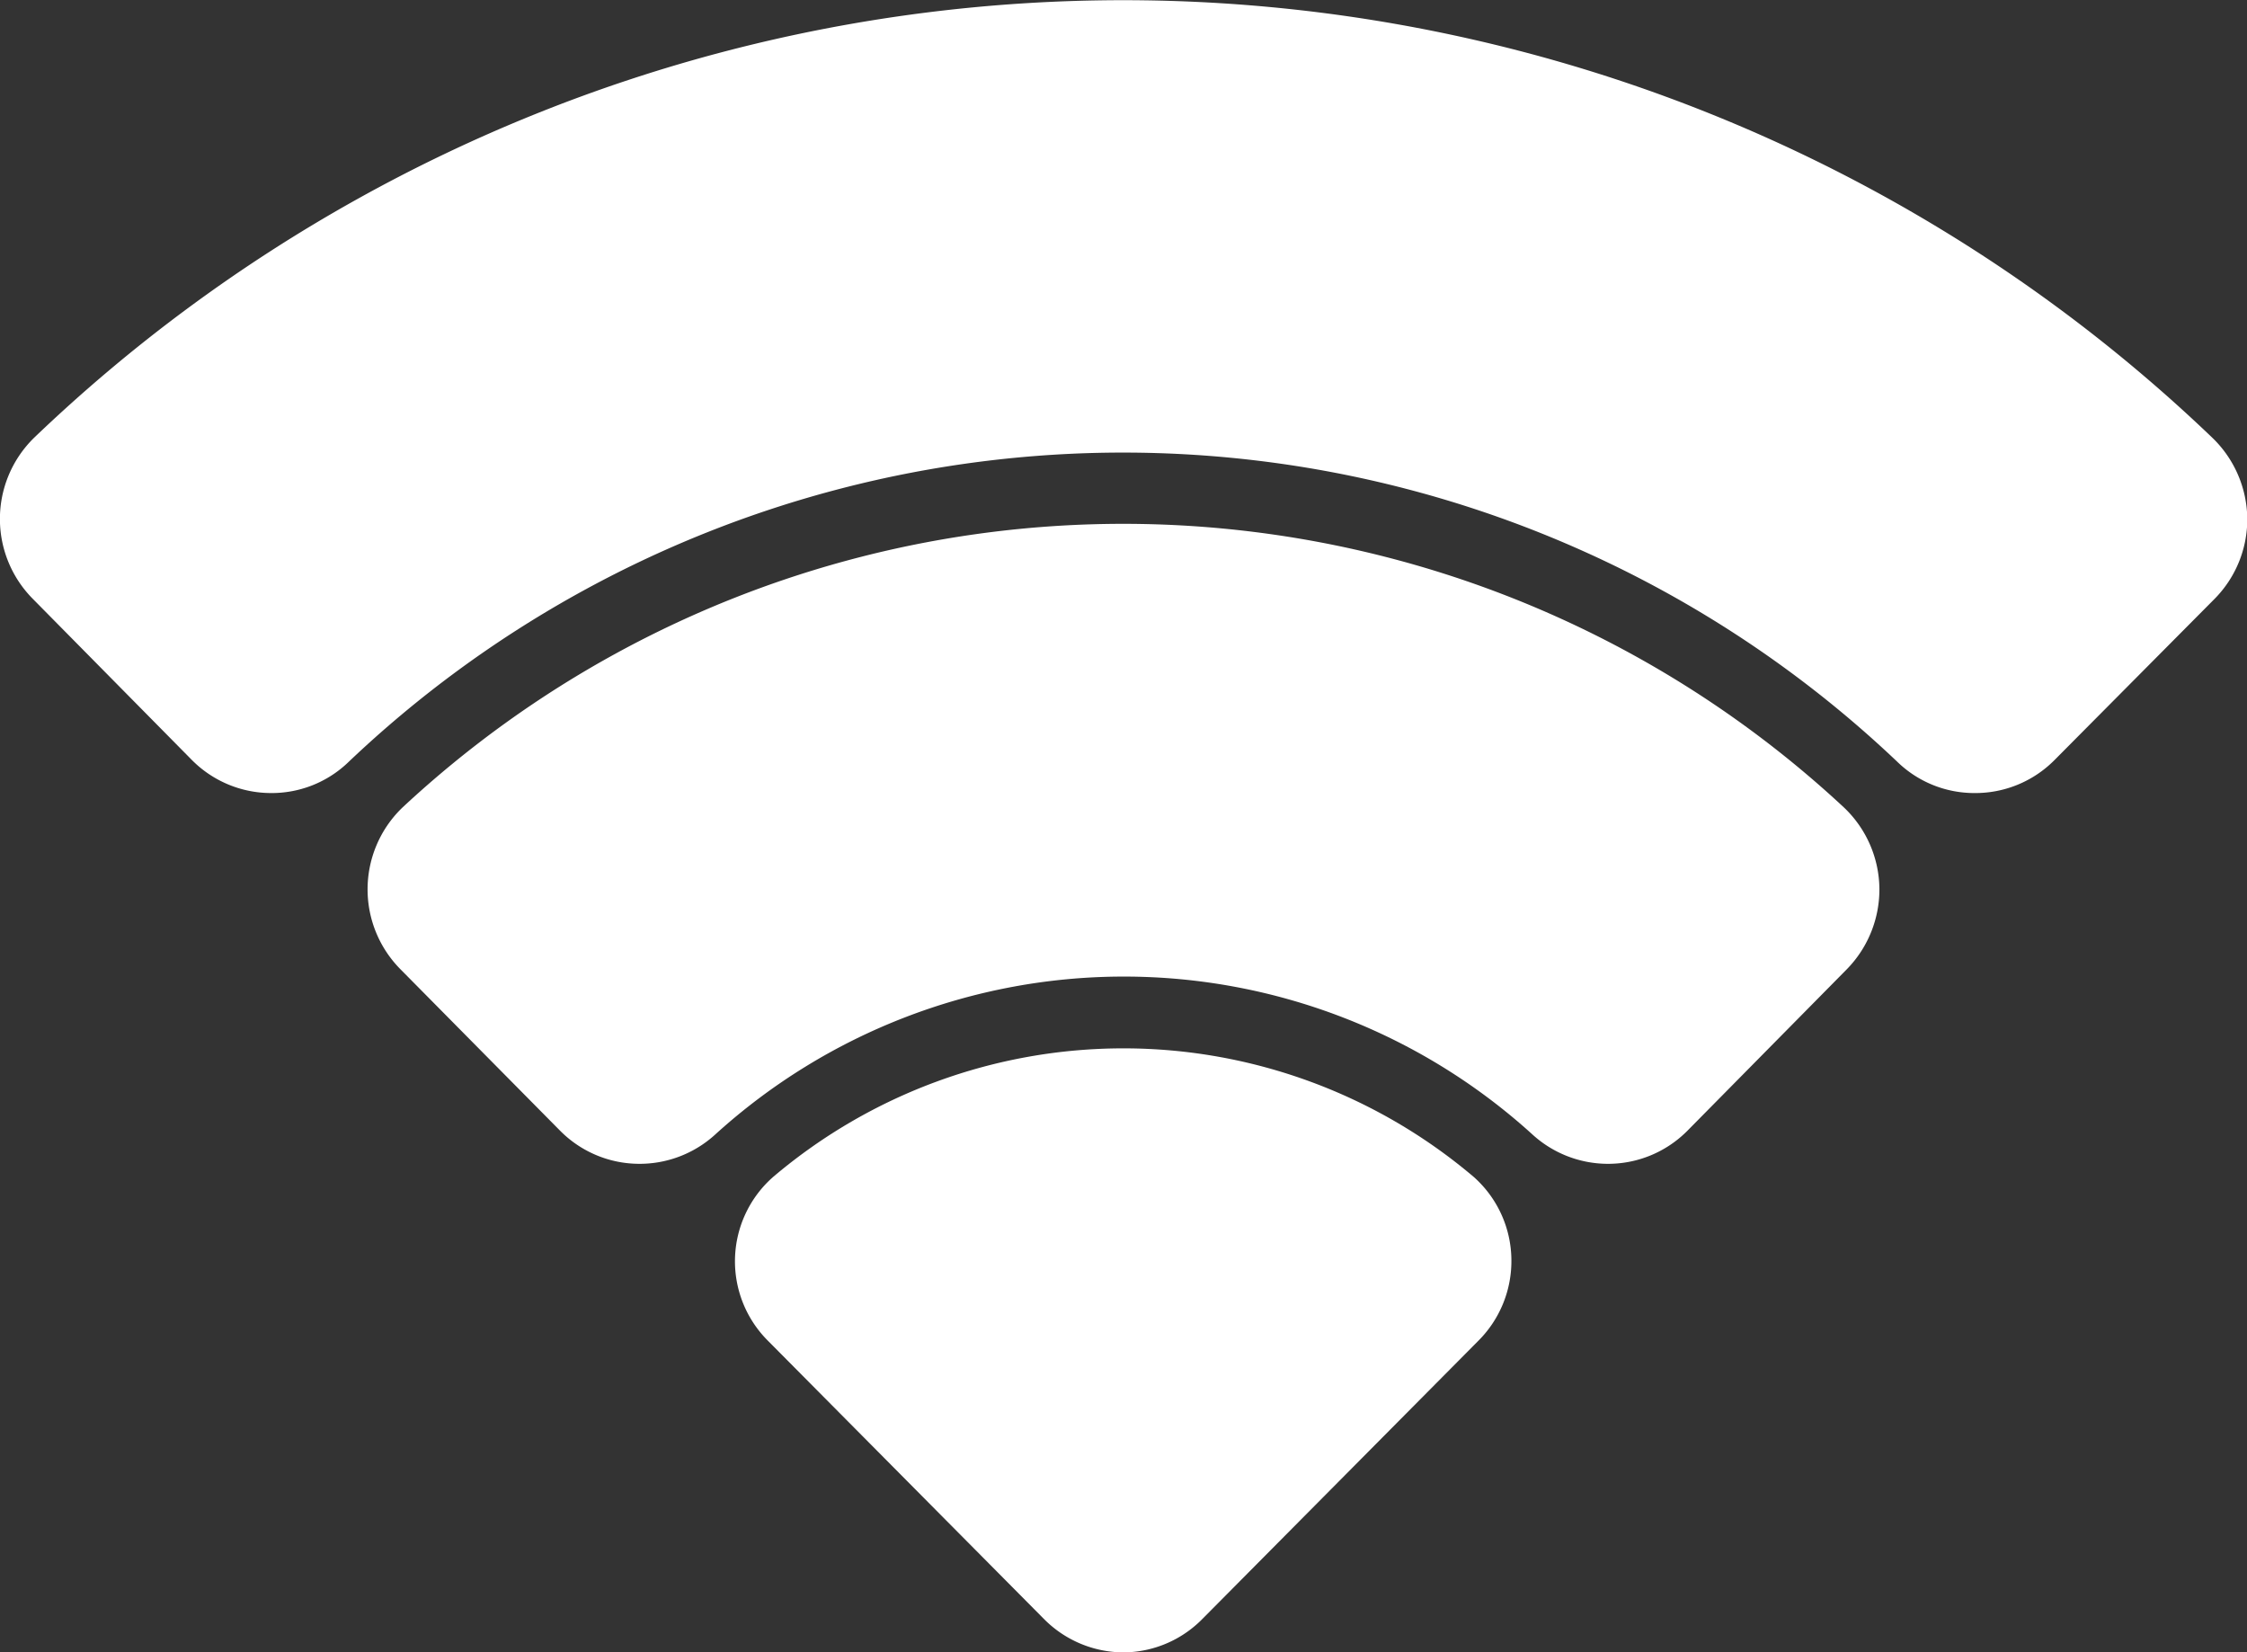 <svg xmlns="http://www.w3.org/2000/svg" width="16.272" height="11.966" viewBox="0 0 16.272 11.966">
  <rect x="0" y="0" width="16.272" height="11.966" fill="#333333" stroke="none"/>
  <path id="Wifi" d="M7.637,10.966a.313.313,0,0,1-.221-.093l-2-2.016a.313.313,0,0,1,.01-.456,3.421,3.421,0,0,1,4.419,0,.311.311,0,0,1,.1.226.315.315,0,0,1-.094.23l-2,2.016A.308.308,0,0,1,7.637,10.966Zm3.508-3.538a.312.312,0,0,1-.214-.085,4.9,4.9,0,0,0-6.585,0,.312.312,0,0,1-.214.085.308.308,0,0,1-.22-.091L2.758,6.17a.322.322,0,0,1,0-.459,7.158,7.158,0,0,1,9.752,0,.322.322,0,0,1,.1.229.326.326,0,0,1-.094.23L11.364,7.337A.309.309,0,0,1,11.145,7.428ZM13.8,4.743a.3.3,0,0,1-.214-.087,8.64,8.64,0,0,0-11.907,0,.3.3,0,0,1-.214.087.308.308,0,0,1-.22-.091L.094,3.486a.322.322,0,0,1,0-.456,10.9,10.9,0,0,1,15.08,0,.325.325,0,0,1,.1.228.319.319,0,0,1-.094.229L14.023,4.652A.307.307,0,0,1,13.8,4.743Z" transform="translate(0.5 0.5)" fill="#fff" stroke="#fff" stroke-width="1"/>
</svg>
